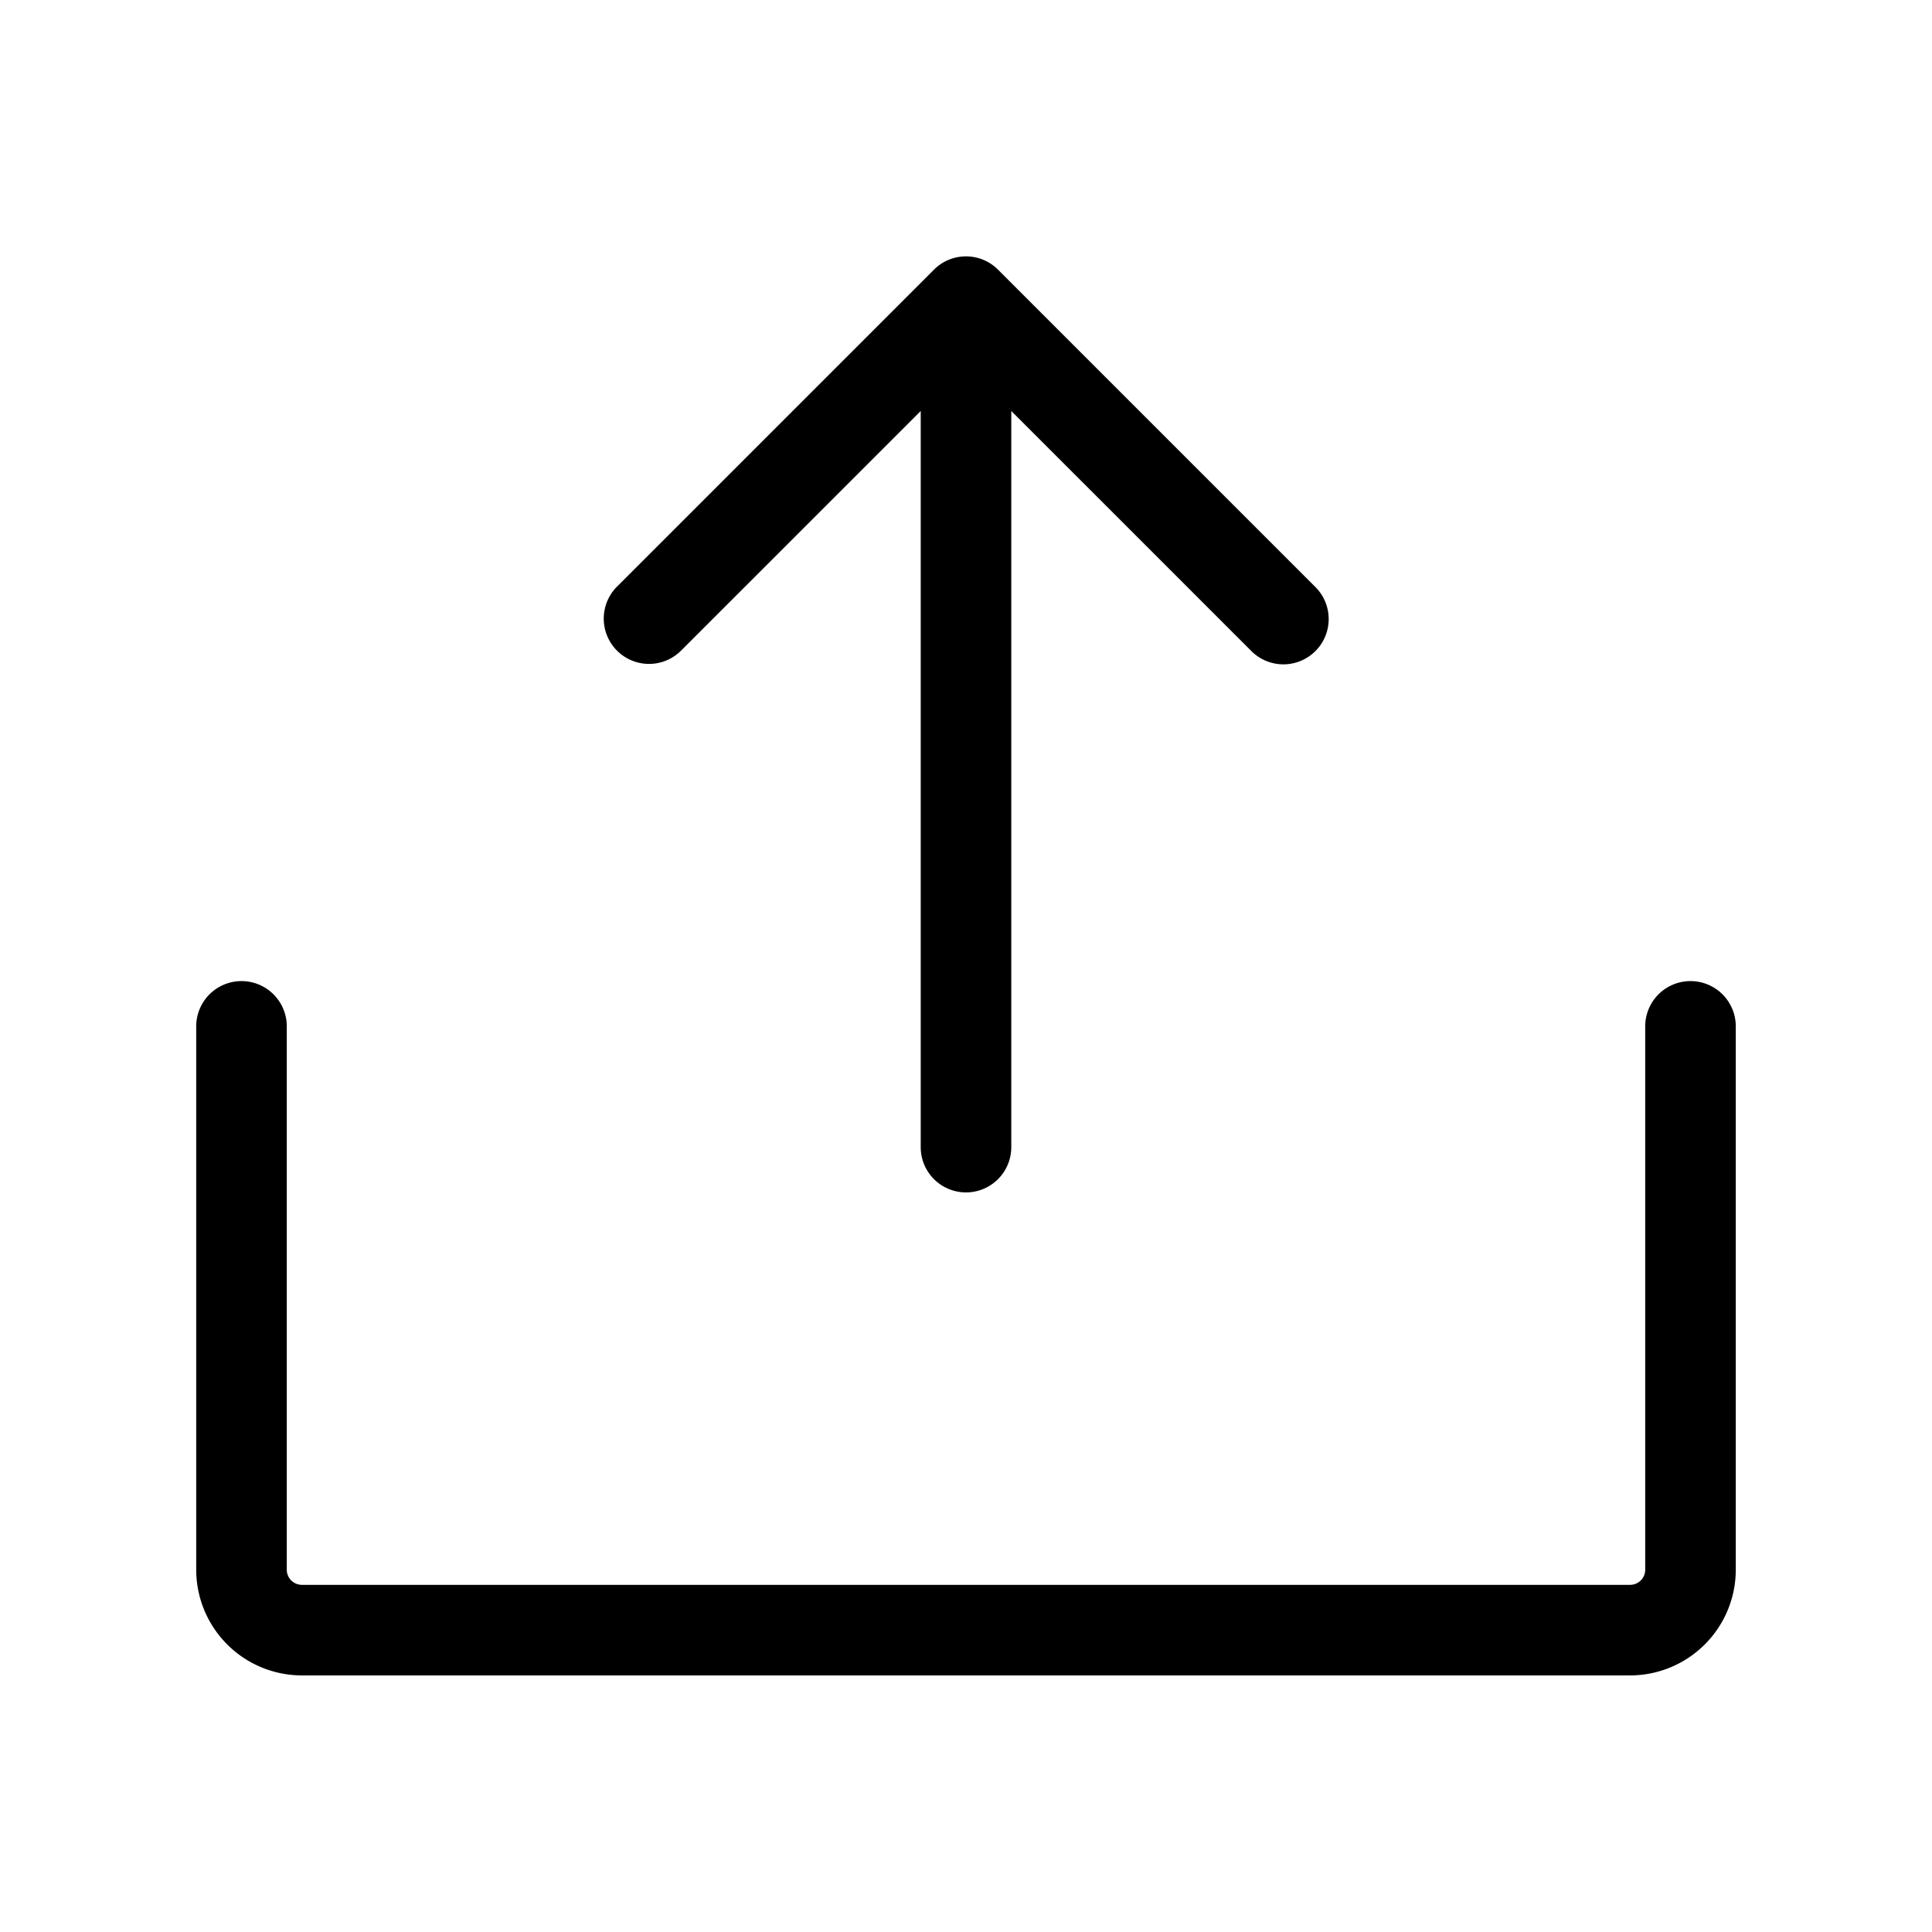 <svg id="Flat" xmlns="http://www.w3.org/2000/svg" viewBox="0 0 256 256">
  <path d="M81.757,86.213a5.999,5.999,0,0,1,0-8.484l42-42a5.999,5.999,0,0,1,8.485,0l42,42a6,6,0,1,1-8.485,8.484L134,54.456V152a6,6,0,0,1-12,0V54.456L90.243,86.213A5.999,5.999,0,0,1,81.757,86.213ZM224,130a6,6,0,0,0-6,6v72a2.003,2.003,0,0,1-2,2H40a2.003,2.003,0,0,1-2-2V136a6,6,0,0,0-12,0v72a14.016,14.016,0,0,0,14,14H216a14.016,14.016,0,0,0,14-14V136A6,6,0,0,0,224,130Z"/>
</svg>

